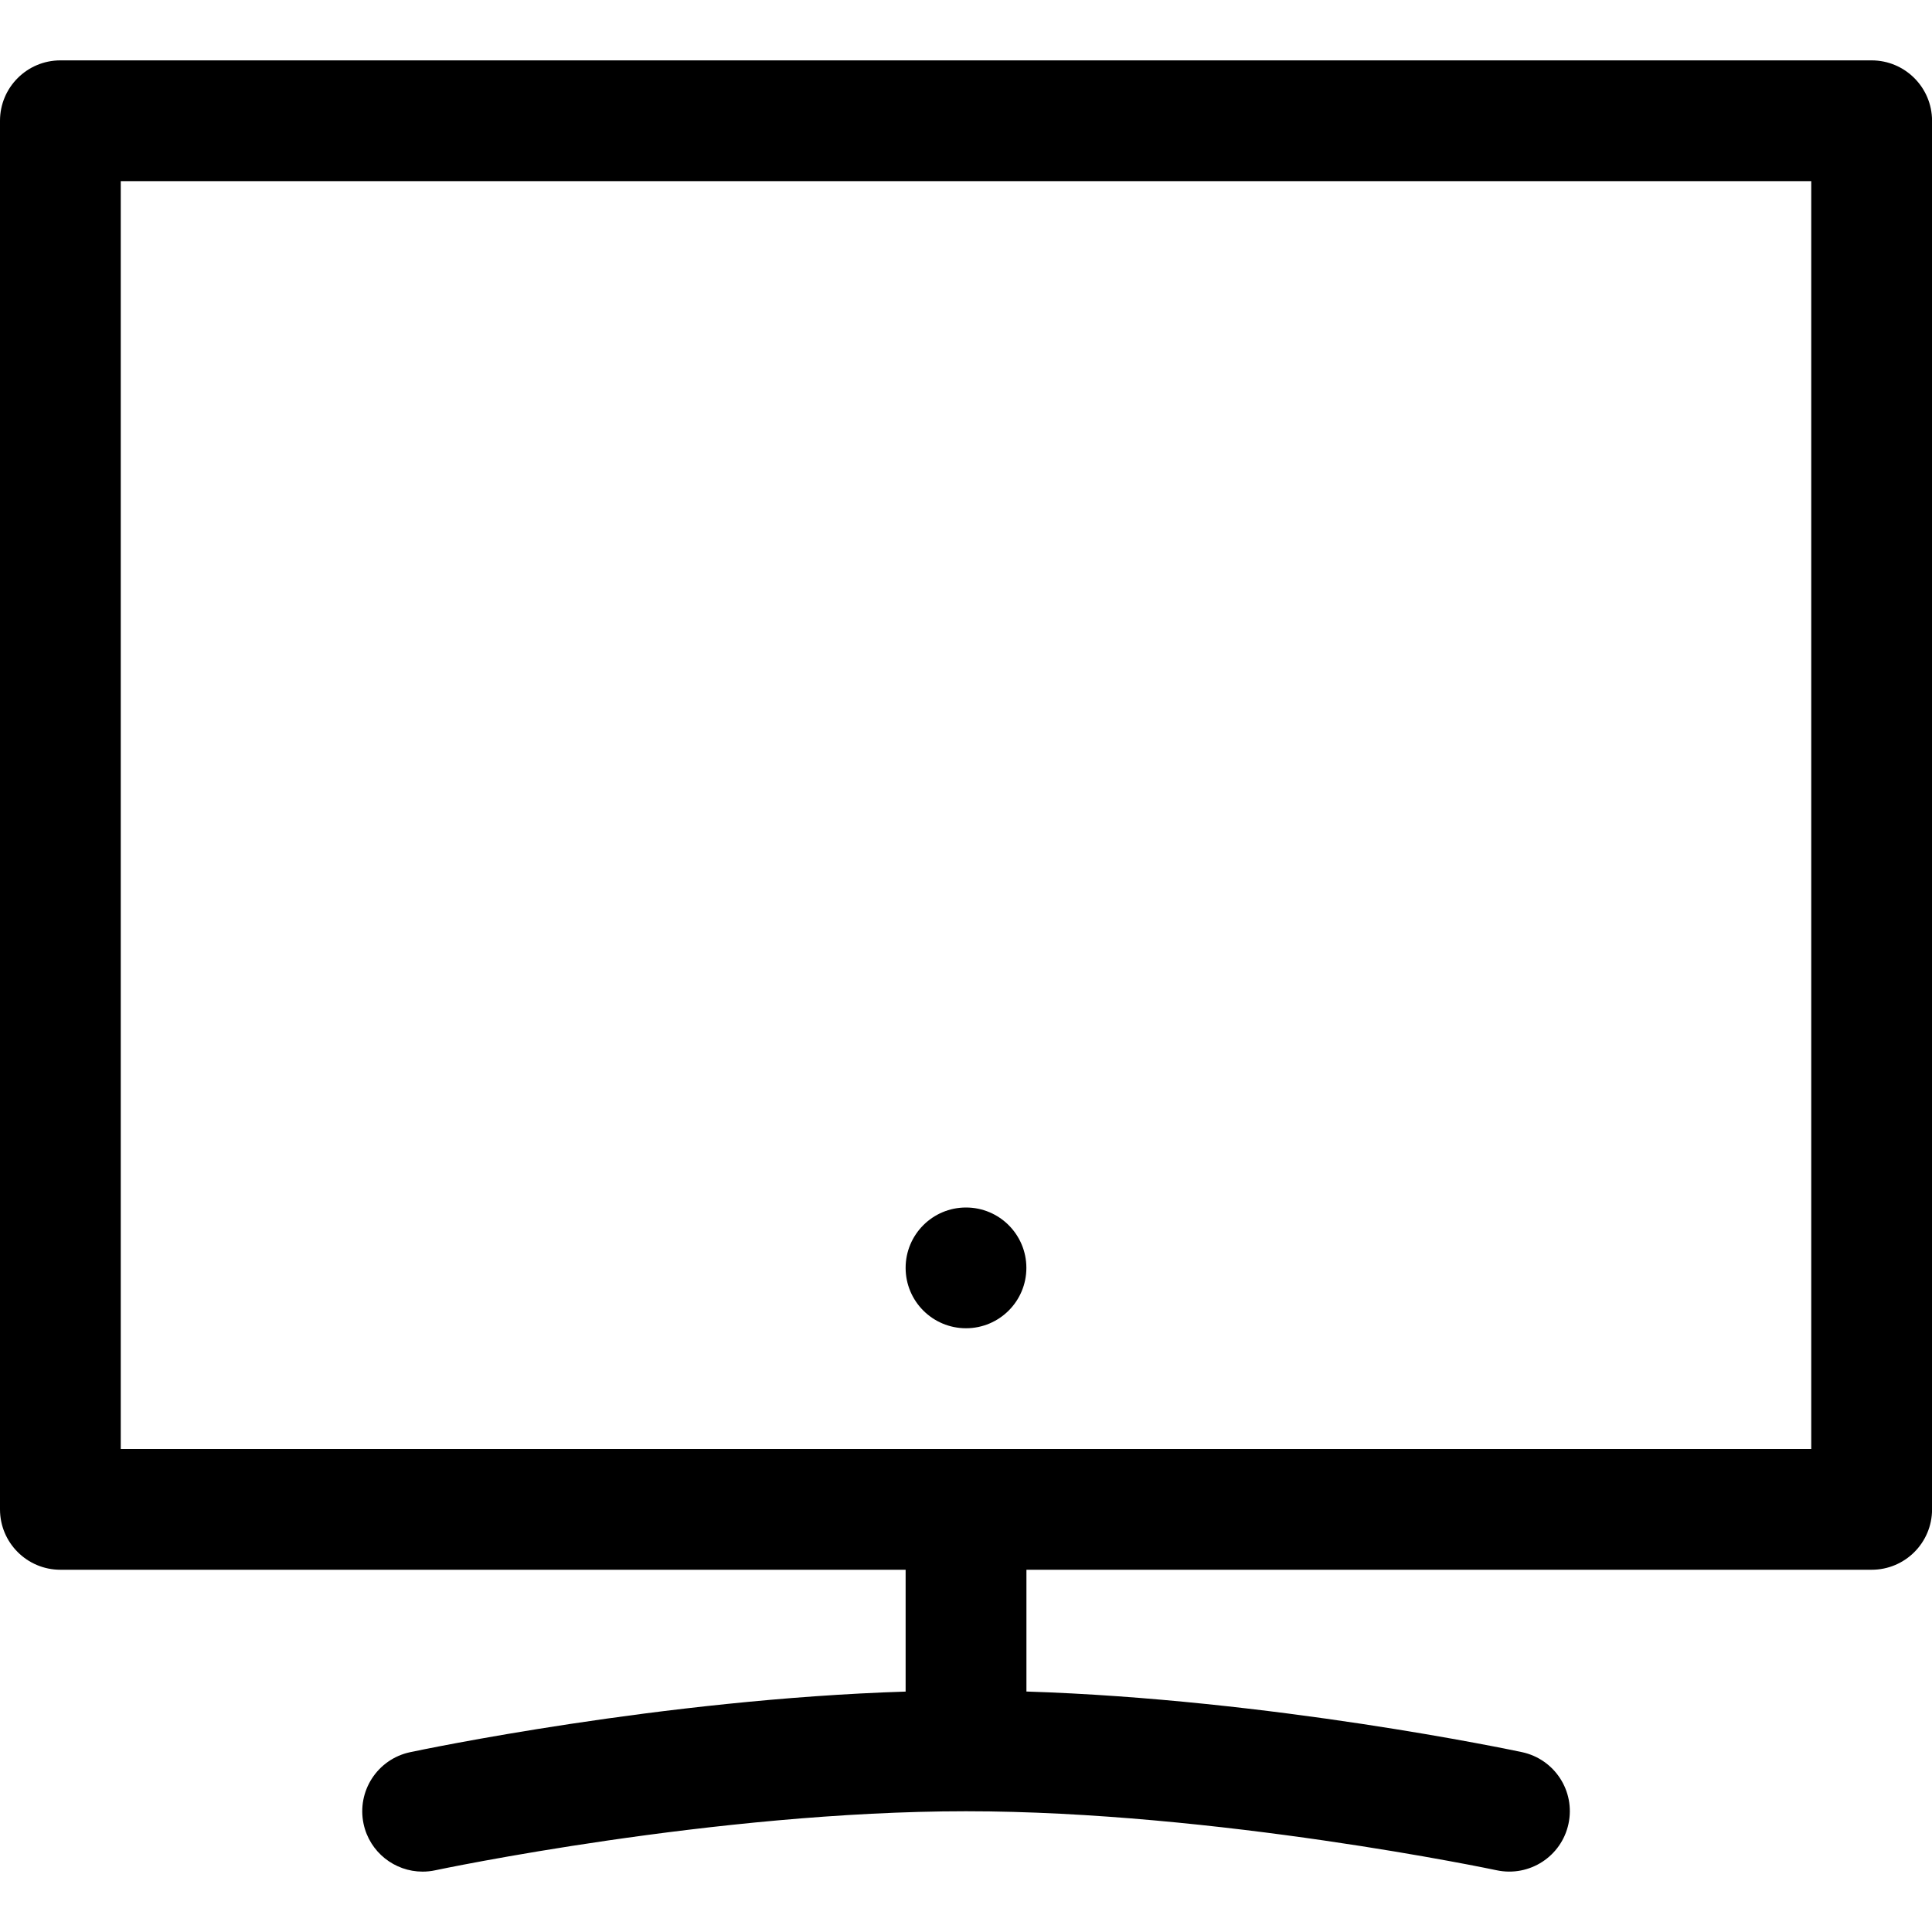 <?xml version="1.0" encoding="utf-8"?>
<!-- Generator: Adobe Illustrator 20.1.0, SVG Export Plug-In . SVG Version: 6.00 Build 0)  -->
<!DOCTYPE svg PUBLIC "-//W3C//DTD SVG 1.1//EN" "http://www.w3.org/Graphics/SVG/1.1/DTD/svg11.dtd">
<svg version="1.1" id="Layer_1" xmlns="http://www.w3.org/2000/svg" xmlns:xlink="http://www.w3.org/1999/xlink" x="0px" y="0px"
	 width="32px" height="32px" viewBox="0 0 32 32" enable-background="new 0 0 32 32" xml:space="preserve">
<path d="M31,1H1C0.448,1,0,1.448,0,2v23c0,0.552,0.448,1,1,1h14v2.018c-4.049,0.128-8.028,0.966-8.208,1.004
	c-0.54,0.115-0.885,0.646-0.77,1.187C6.122,30.678,6.537,31,6.999,31c0.069,0,0.139-0.007,0.209-0.022C7.254,30.968,11.841,30,16,30
	c4.152,0,8.746,0.968,8.792,0.978c0.54,0.113,1.071-0.229,1.187-0.77s-0.229-1.071-0.77-1.187c-0.18-0.038-4.16-0.876-8.208-1.004
	V26h14c0.552,0,1-0.448,1-1V2C32,1.448,31.552,1,31,1z M30,24H2V3h28V24z"/>
<circle cx="16" cy="21" r="1"/>
</svg>
